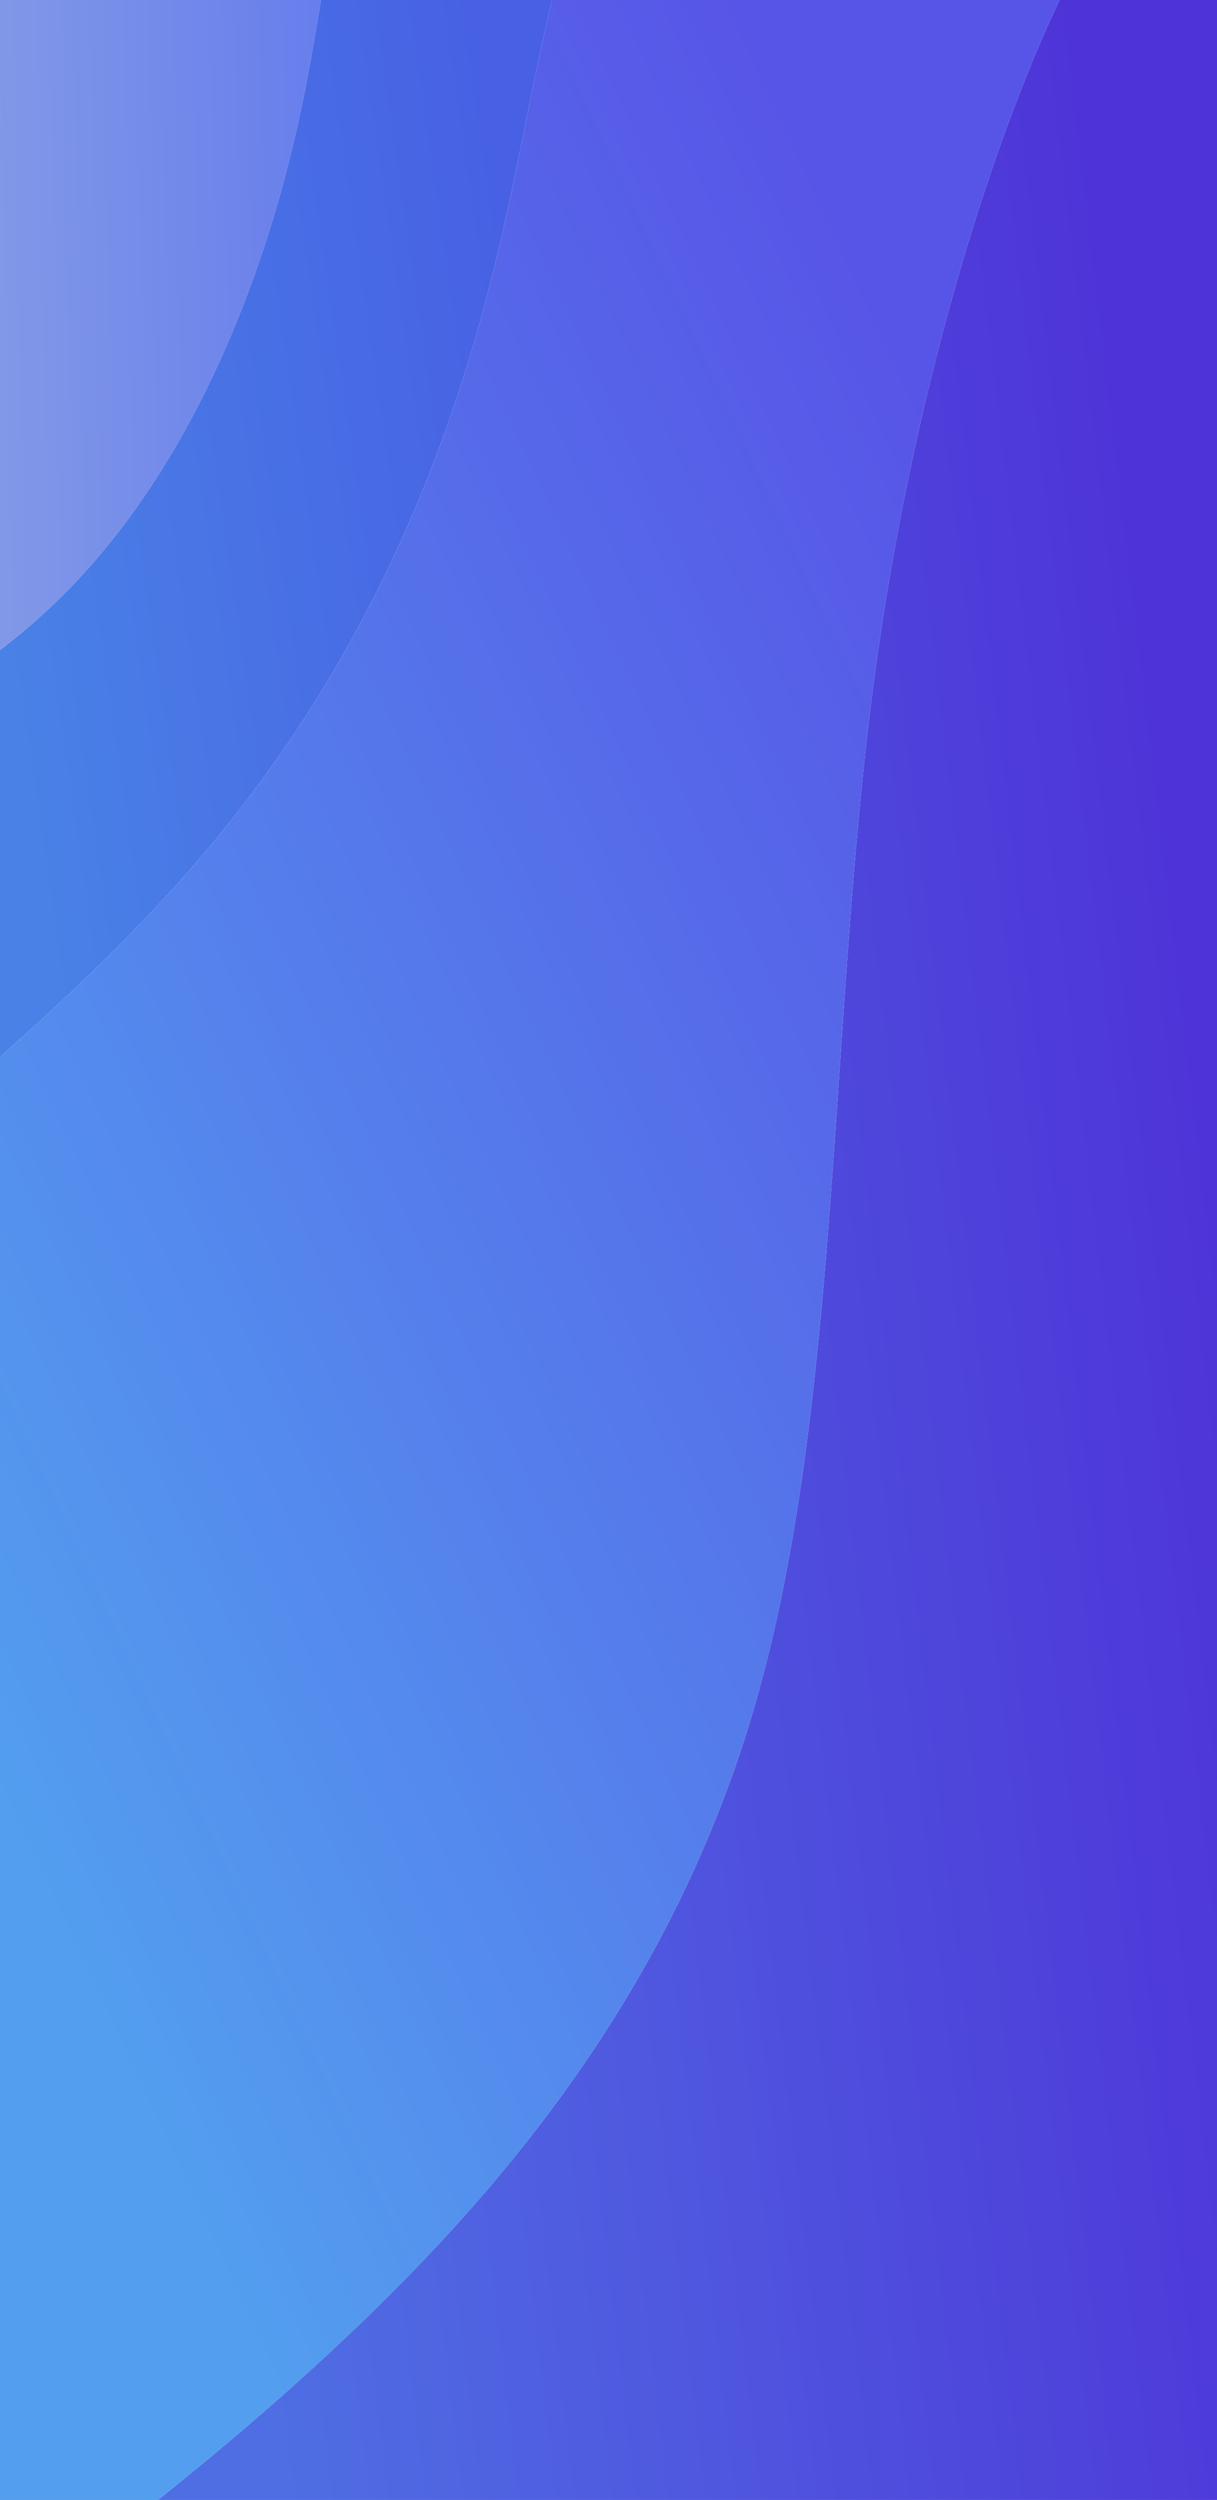 <?xml version="1.0" encoding="UTF-8"?>
<!DOCTYPE svg PUBLIC "-//W3C//DTD SVG 1.1//EN" "http://www.w3.org/Graphics/SVG/1.1/DTD/svg11.dtd">
<!-- Creator: CorelDRAW 2019 (64-Bit) -->
<svg xmlns="http://www.w3.org/2000/svg" xml:space="preserve" width="49.742mm" height="102.129mm" version="1.1" style="shape-rendering:geometricPrecision; text-rendering:geometricPrecision; image-rendering:optimizeQuality; fill-rule:evenodd; clip-rule:evenodd"
viewBox="0 0 1008.87 2071.4"
 xmlns:xlink="http://www.w3.org/1999/xlink">
 <defs>
  <style type="text/css">
   <![CDATA[
    .fil0 {fill:url(#id0)}
    .fil1 {fill:url(#id1)}
    .fil3 {fill:url(#id2)}
    .fil2 {fill:url(#id3)}
   ]]>
  </style>
  <linearGradient id="id0" gradientUnits="userSpaceOnUse" x1="266.14" y1="266.48" x2="-0.06" y2="272.2">
   <stop offset="0" style="stop-opacity:1; stop-color:#687EEC"/>
   <stop offset="1" style="stop-opacity:1; stop-color:#8198E8"/>
  </linearGradient>
  <linearGradient id="id1" gradientUnits="userSpaceOnUse" x1="461.44" y1="404.27" x2="-3.72" y2="471.41">
   <stop offset="0" style="stop-opacity:1; stop-color:#4860E4"/>
   <stop offset="1" style="stop-opacity:1; stop-color:#4981E6"/>
  </linearGradient>
  <linearGradient id="id2" gradientUnits="userSpaceOnUse" x1="1019.41" y1="982.39" x2="120.41" y2="1089.01">
   <stop offset="0" style="stop-opacity:1; stop-color:#4E33D8"/>
   <stop offset="1" style="stop-opacity:1; stop-color:#4F6EE3"/>
  </linearGradient>
  <linearGradient id="id3" gradientUnits="userSpaceOnUse" x1="975.3" y1="785.86" x2="-96.95" y2="1285.54">
   <stop offset="0" style="stop-opacity:1; stop-color:#5755E7"/>
   <stop offset="1" style="stop-opacity:1; stop-color:#539EEF"/>
  </linearGradient>
 </defs>
 <g id="Capa_x0020_1">
  <path class="fil0" d="M266.08 0l-266.08 0 0 538.67c14.26,-10.99 28.06,-22.58 41.14,-34.84 104.94,-98.38 163.38,-240.29 193.79,-352.39 15.87,-58.49 24.1,-108.85 31.15,-151.45z"/>
  <path class="fil1" d="M266.08 0c-7.05,42.6 -15.28,92.96 -31.15,151.45 -30.41,112.1 -88.84,254 -193.79,352.39 -13.08,12.26 -26.88,23.85 -41.14,34.84l0 337.01c57.75,-50.89 115.16,-105.83 163.97,-162.56 132.37,-153.84 201.54,-320.79 240.89,-472.24 23.34,-89.81 36.19,-174.17 52.86,-240.89l-191.64 0z"/>
  <path class="fil2" d="M457.72 0c-16.67,66.72 -29.52,151.08 -52.86,240.89 -39.35,151.45 -108.52,318.4 -240.89,472.24 -48.81,56.73 -106.22,111.67 -163.97,162.56l0 1195.71 130.95 0c43.62,-34.84 91.69,-75.1 141.54,-121.34 135.95,-126.11 285.01,-296.64 354.77,-542.3 69.76,-245.66 60.22,-566.45 97.49,-845.79 31.24,-234.21 95.39,-439.26 153.6,-561.97l-420.64 0z"/>
  <path class="fil3" d="M878.36 0c-58.22,122.71 -122.36,327.77 -153.6,561.97 -37.26,279.35 -27.73,600.13 -97.49,845.79 -69.76,245.66 -218.83,416.19 -354.77,542.3 -49.85,46.24 -97.92,86.5 -141.54,121.34l877.92 0 0 -2071.4 -130.51 0z"/>
 </g>
</svg>
